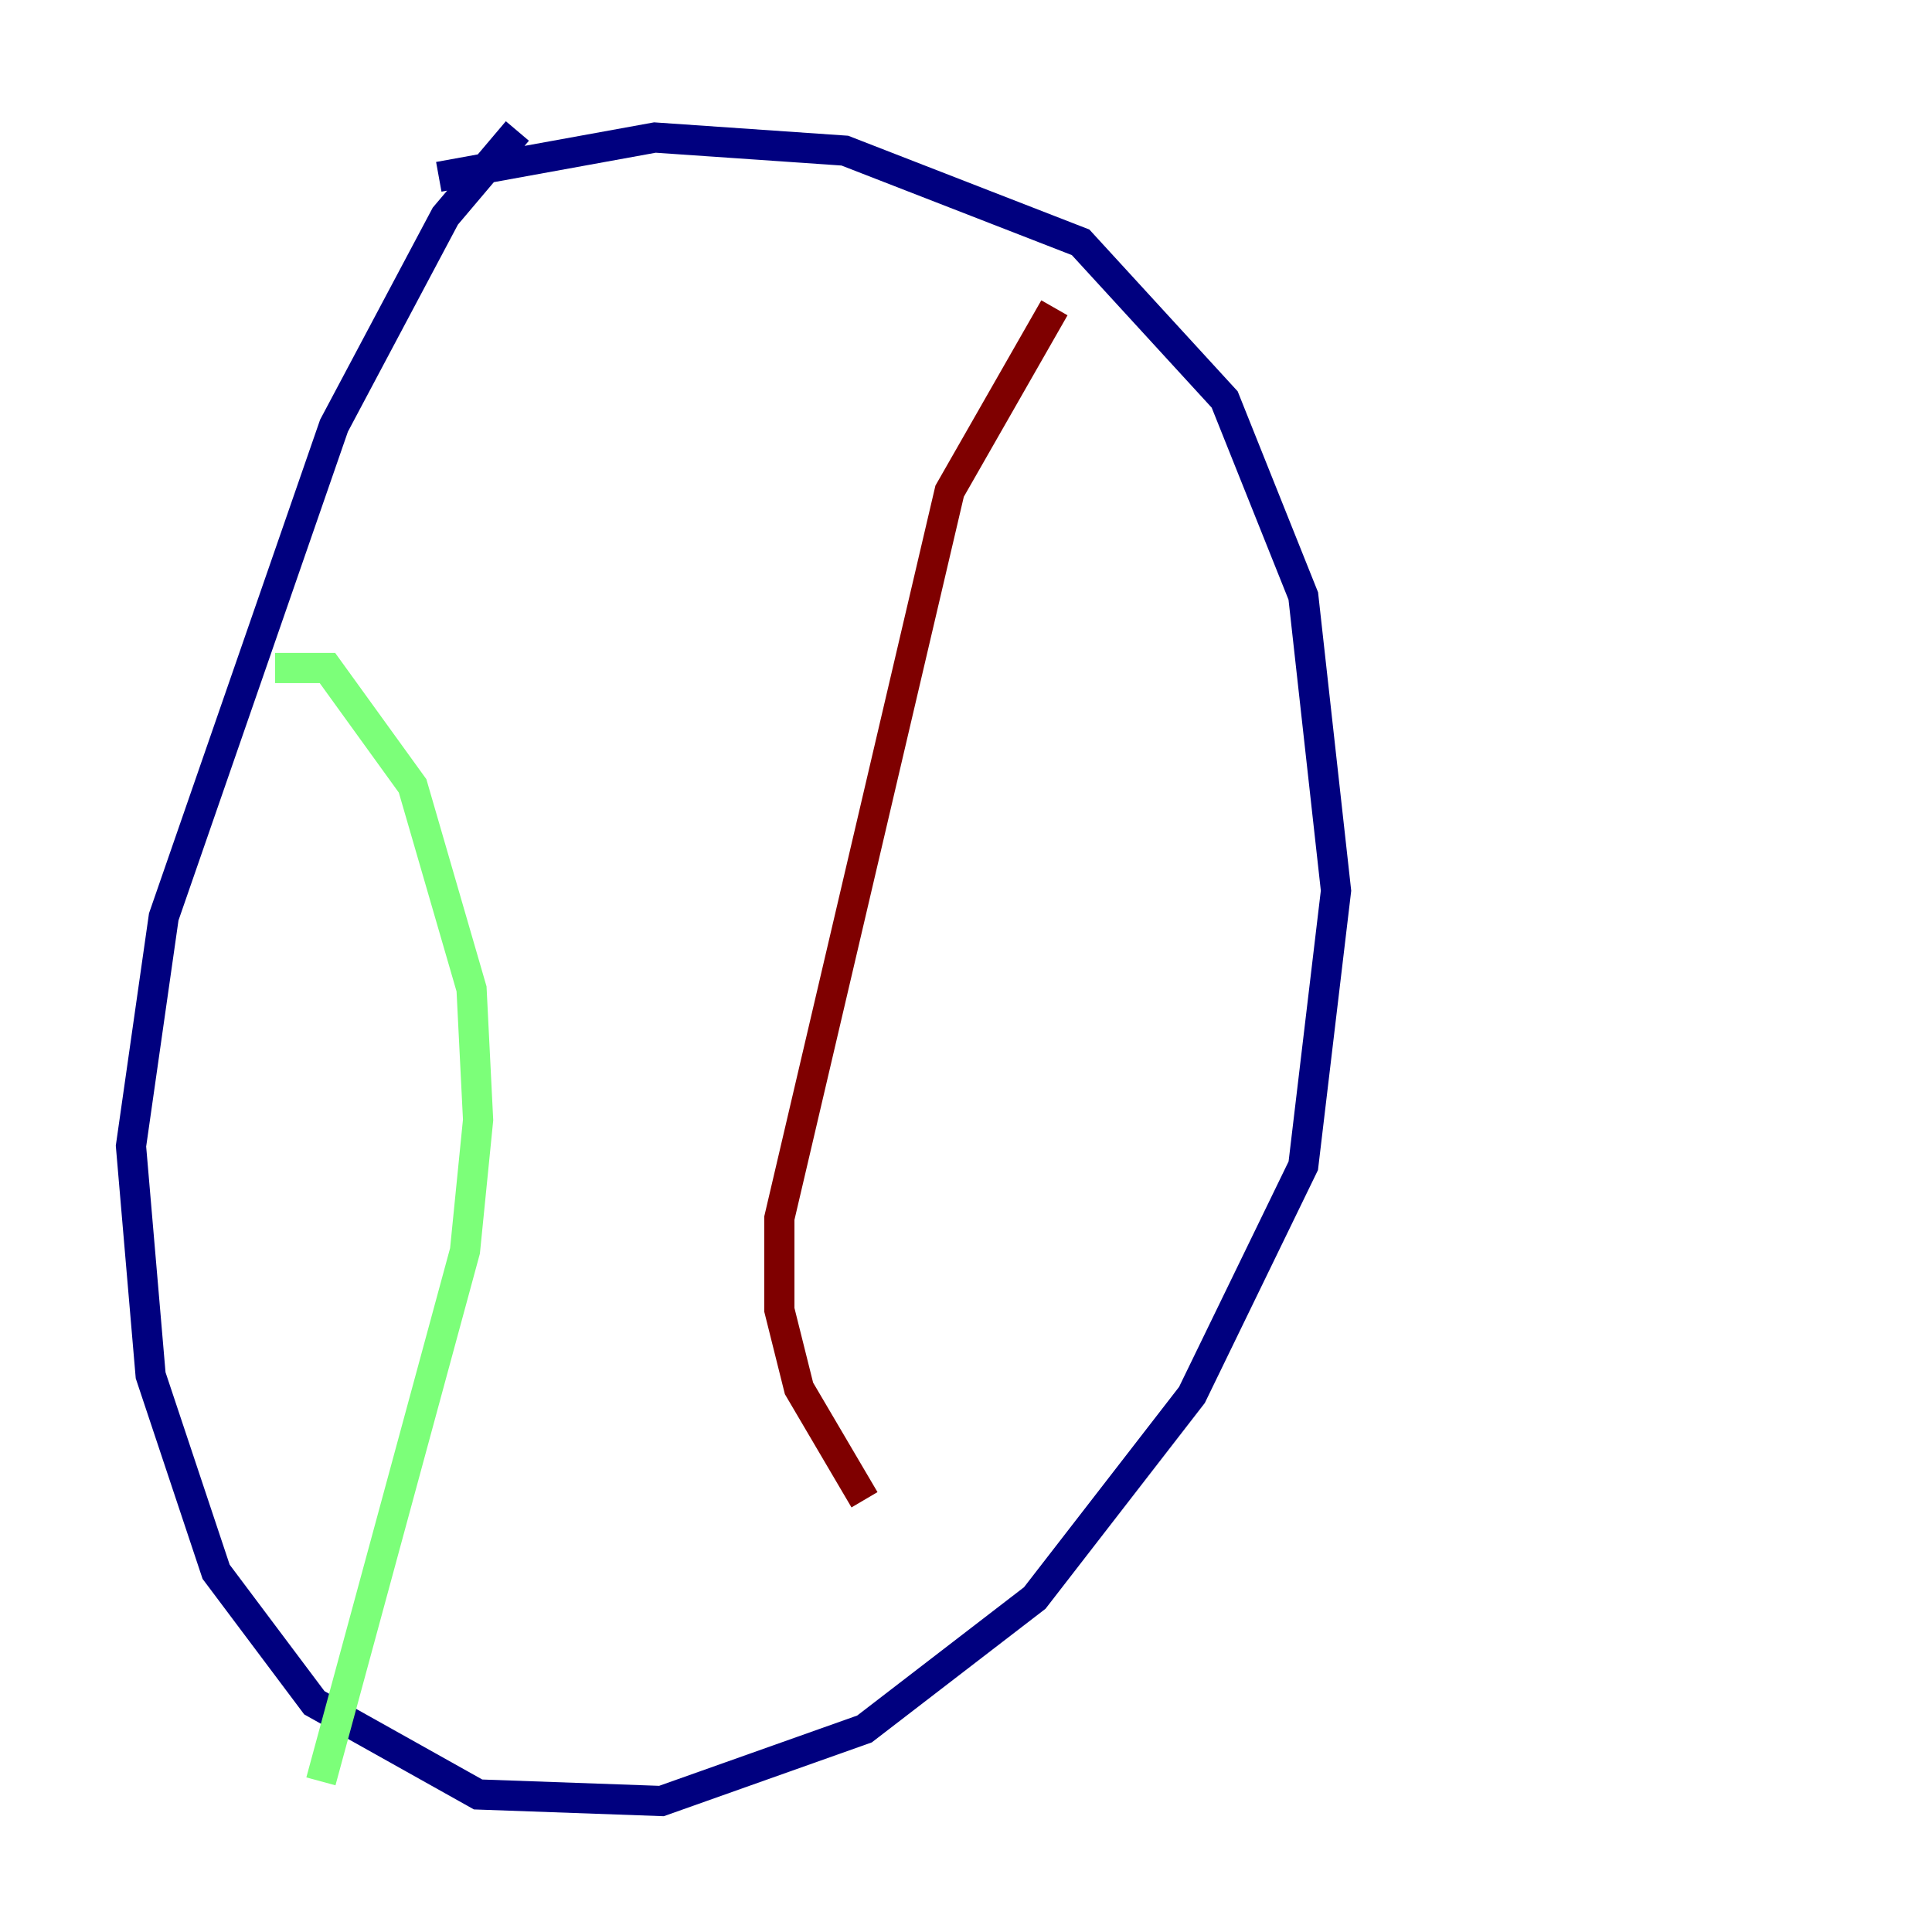 <?xml version="1.0" encoding="utf-8" ?>
<svg baseProfile="tiny" height="128" version="1.2" viewBox="0,0,128,128" width="128" xmlns="http://www.w3.org/2000/svg" xmlns:ev="http://www.w3.org/2001/xml-events" xmlns:xlink="http://www.w3.org/1999/xlink"><defs /><polyline fill="none" points="34.278,8.678 29.505,14.319 22.129,28.203 10.848,60.746 8.678,75.932 9.98,91.119 14.319,104.136 20.827,112.814 31.675,118.888 43.824,119.322 57.275,114.549 68.556,105.871 78.969,92.42 86.346,77.234 88.515,59.01 86.346,39.485 81.139,26.468 71.593,16.054 55.973,9.98 43.39,9.112 29.071,11.715" stroke="#00007f" stroke-width="2" /><polyline fill="none" points="18.224,44.258 21.695,44.258 27.336,52.068 31.241,65.519 31.675,74.197 30.807,82.875 21.261,118.02" stroke="#7cff79" stroke-width="2" /><polyline fill="none" points="69.858,20.393 62.915,32.542 51.634,80.705 51.634,86.78 52.936,91.986 57.275,99.363" stroke="#7f0000" stroke-width="2" /></svg>